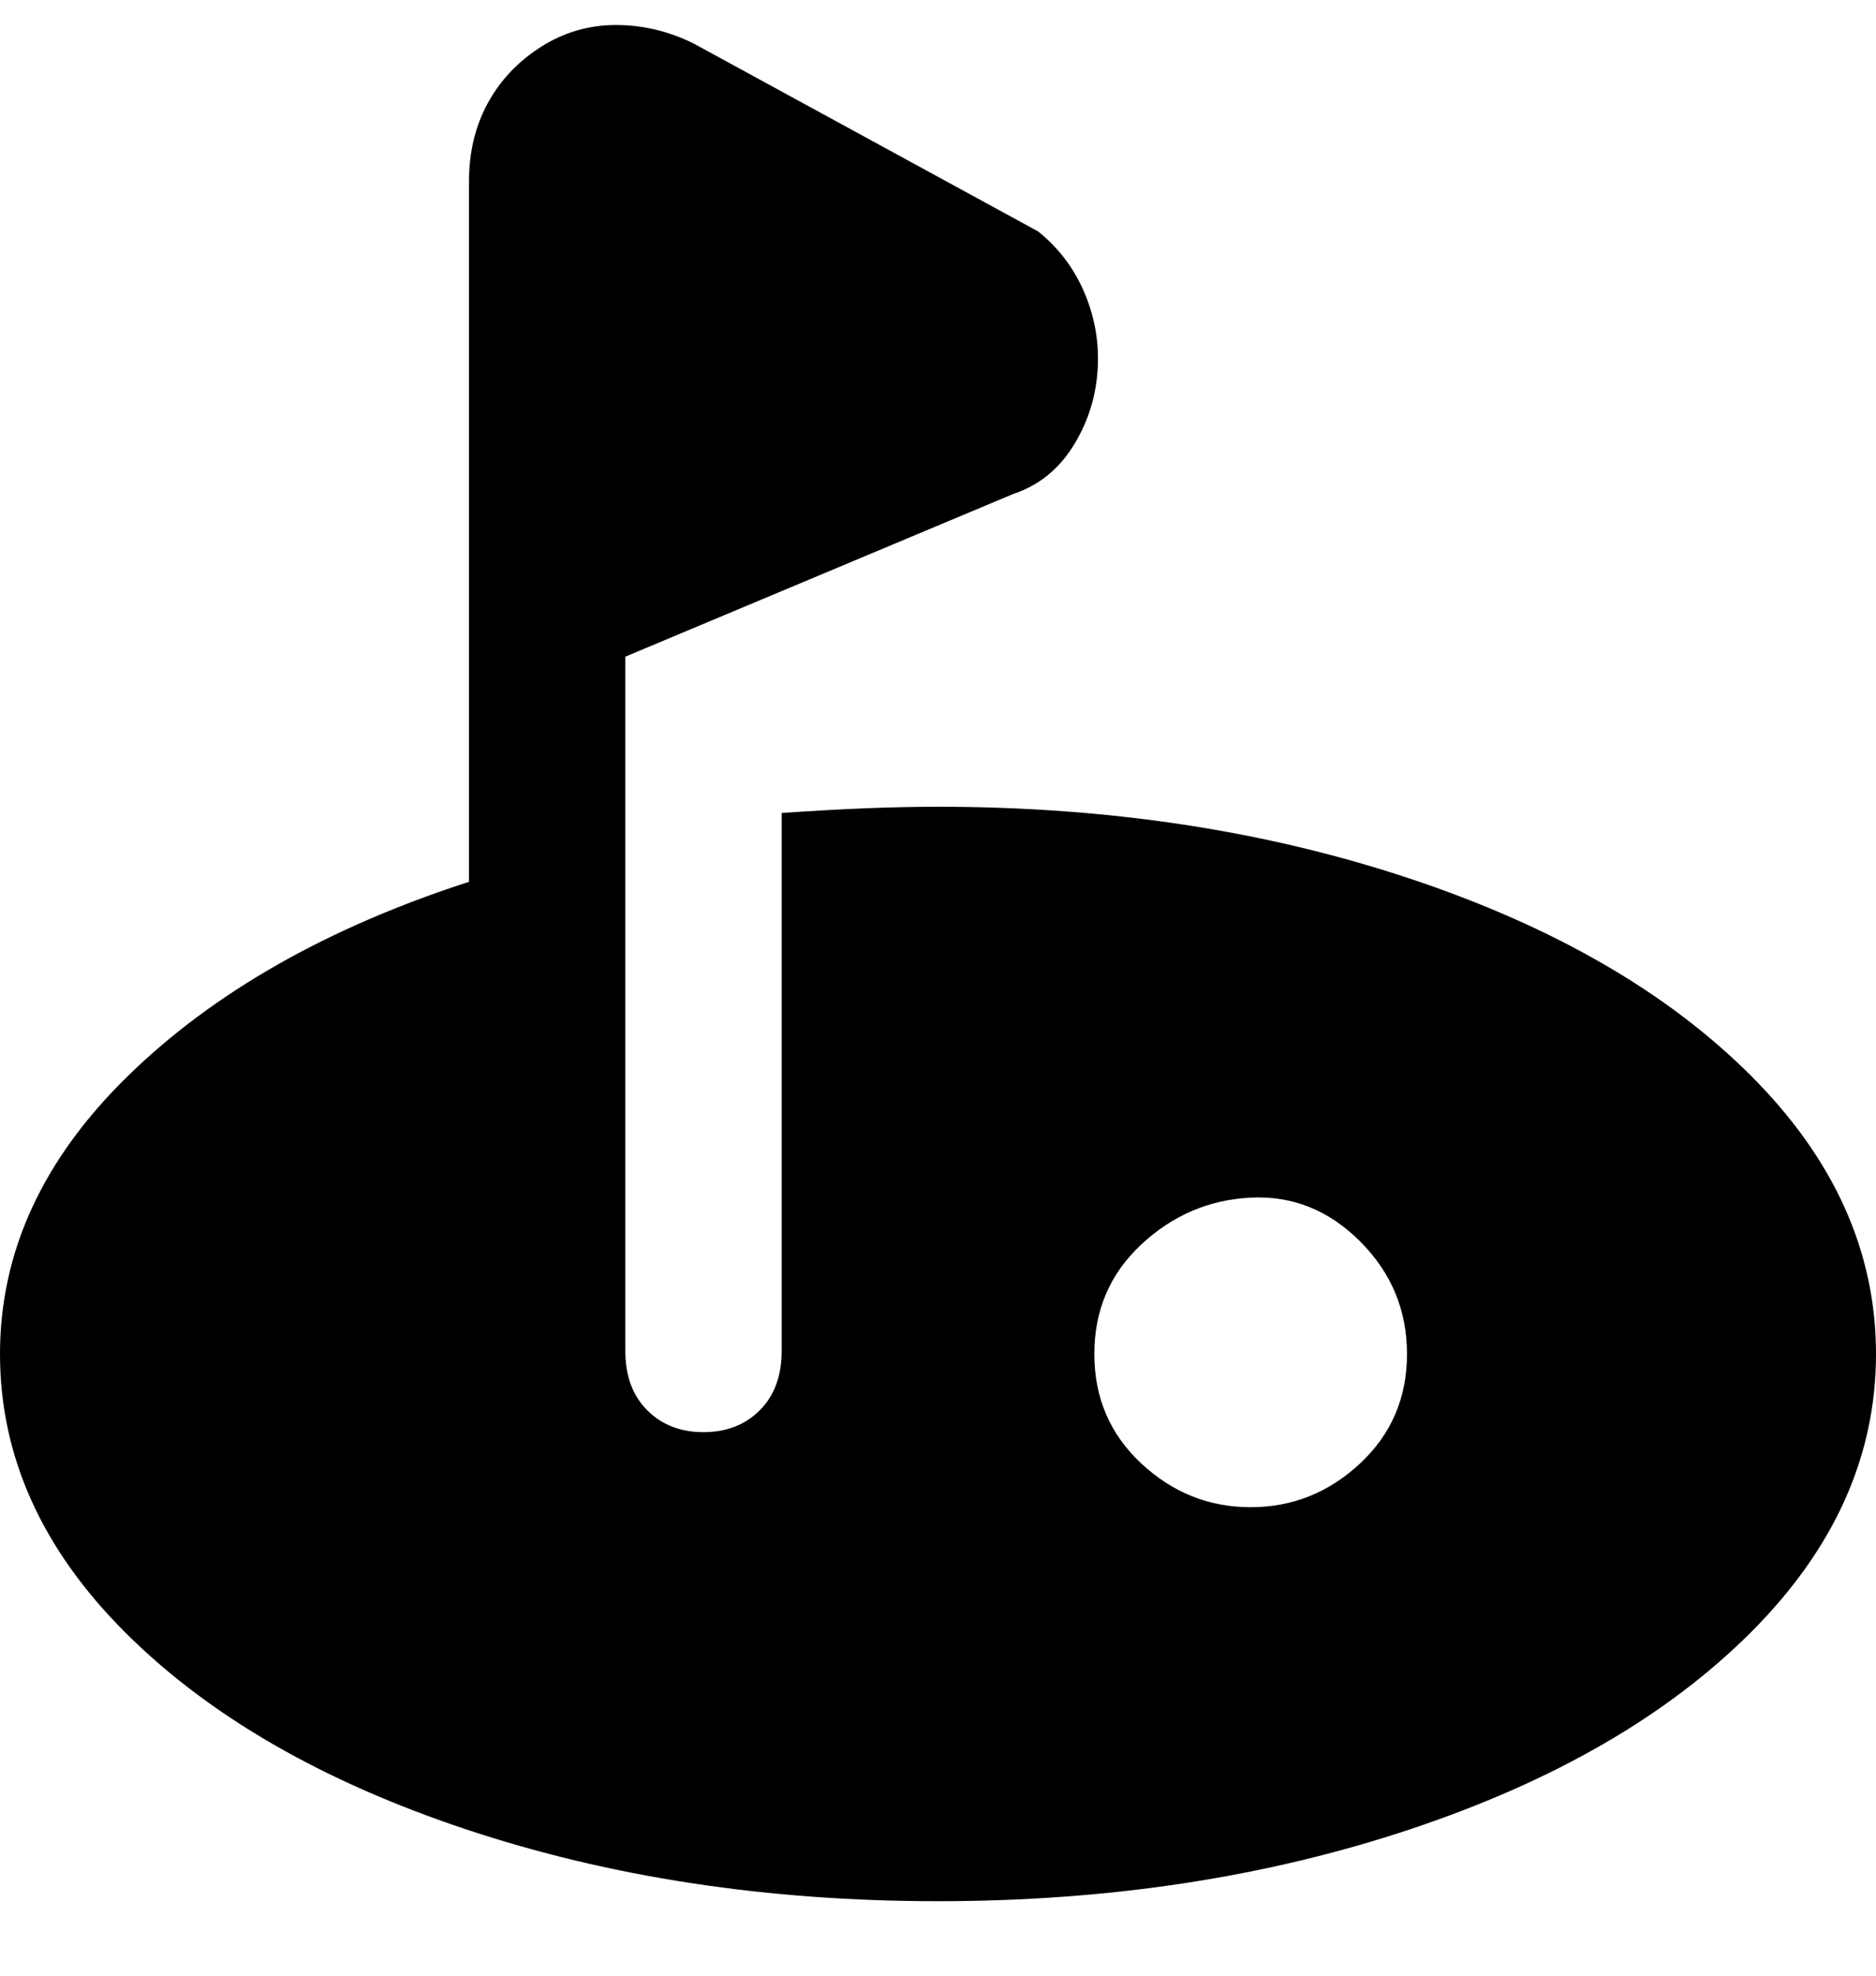 <svg viewBox="0 0 300 316" xmlns="http://www.w3.org/2000/svg"><path d="M150 129q-11 0-25 1v86q0 6-3.5 9.5t-9 3.5q-5.5 0-9-3.5T100 216V105l62-26q6-2 9.5-7.5t4-12q.5-6.5-2-12.5T166 37L111 7q-6-3-12.5-3t-12 3.5Q81 11 78 16.5T75 29v112q-34 11-54.5 31T0 216.5Q0 241 20 261t54.5 31.5Q109 304 150 304t75.5-11.5Q260 281 280 261t20-44.5q0-24.5-20-44.5t-54.5-31.5Q191 129 150 129zm50 112q-10 0-17.5-7t-7.5-17.5q0-10.5 7.5-17.5t17.5-7.5q10-.5 17.5 7t7.5 18q0 10.5-7.5 17.5t-17.5 7z"/></svg>